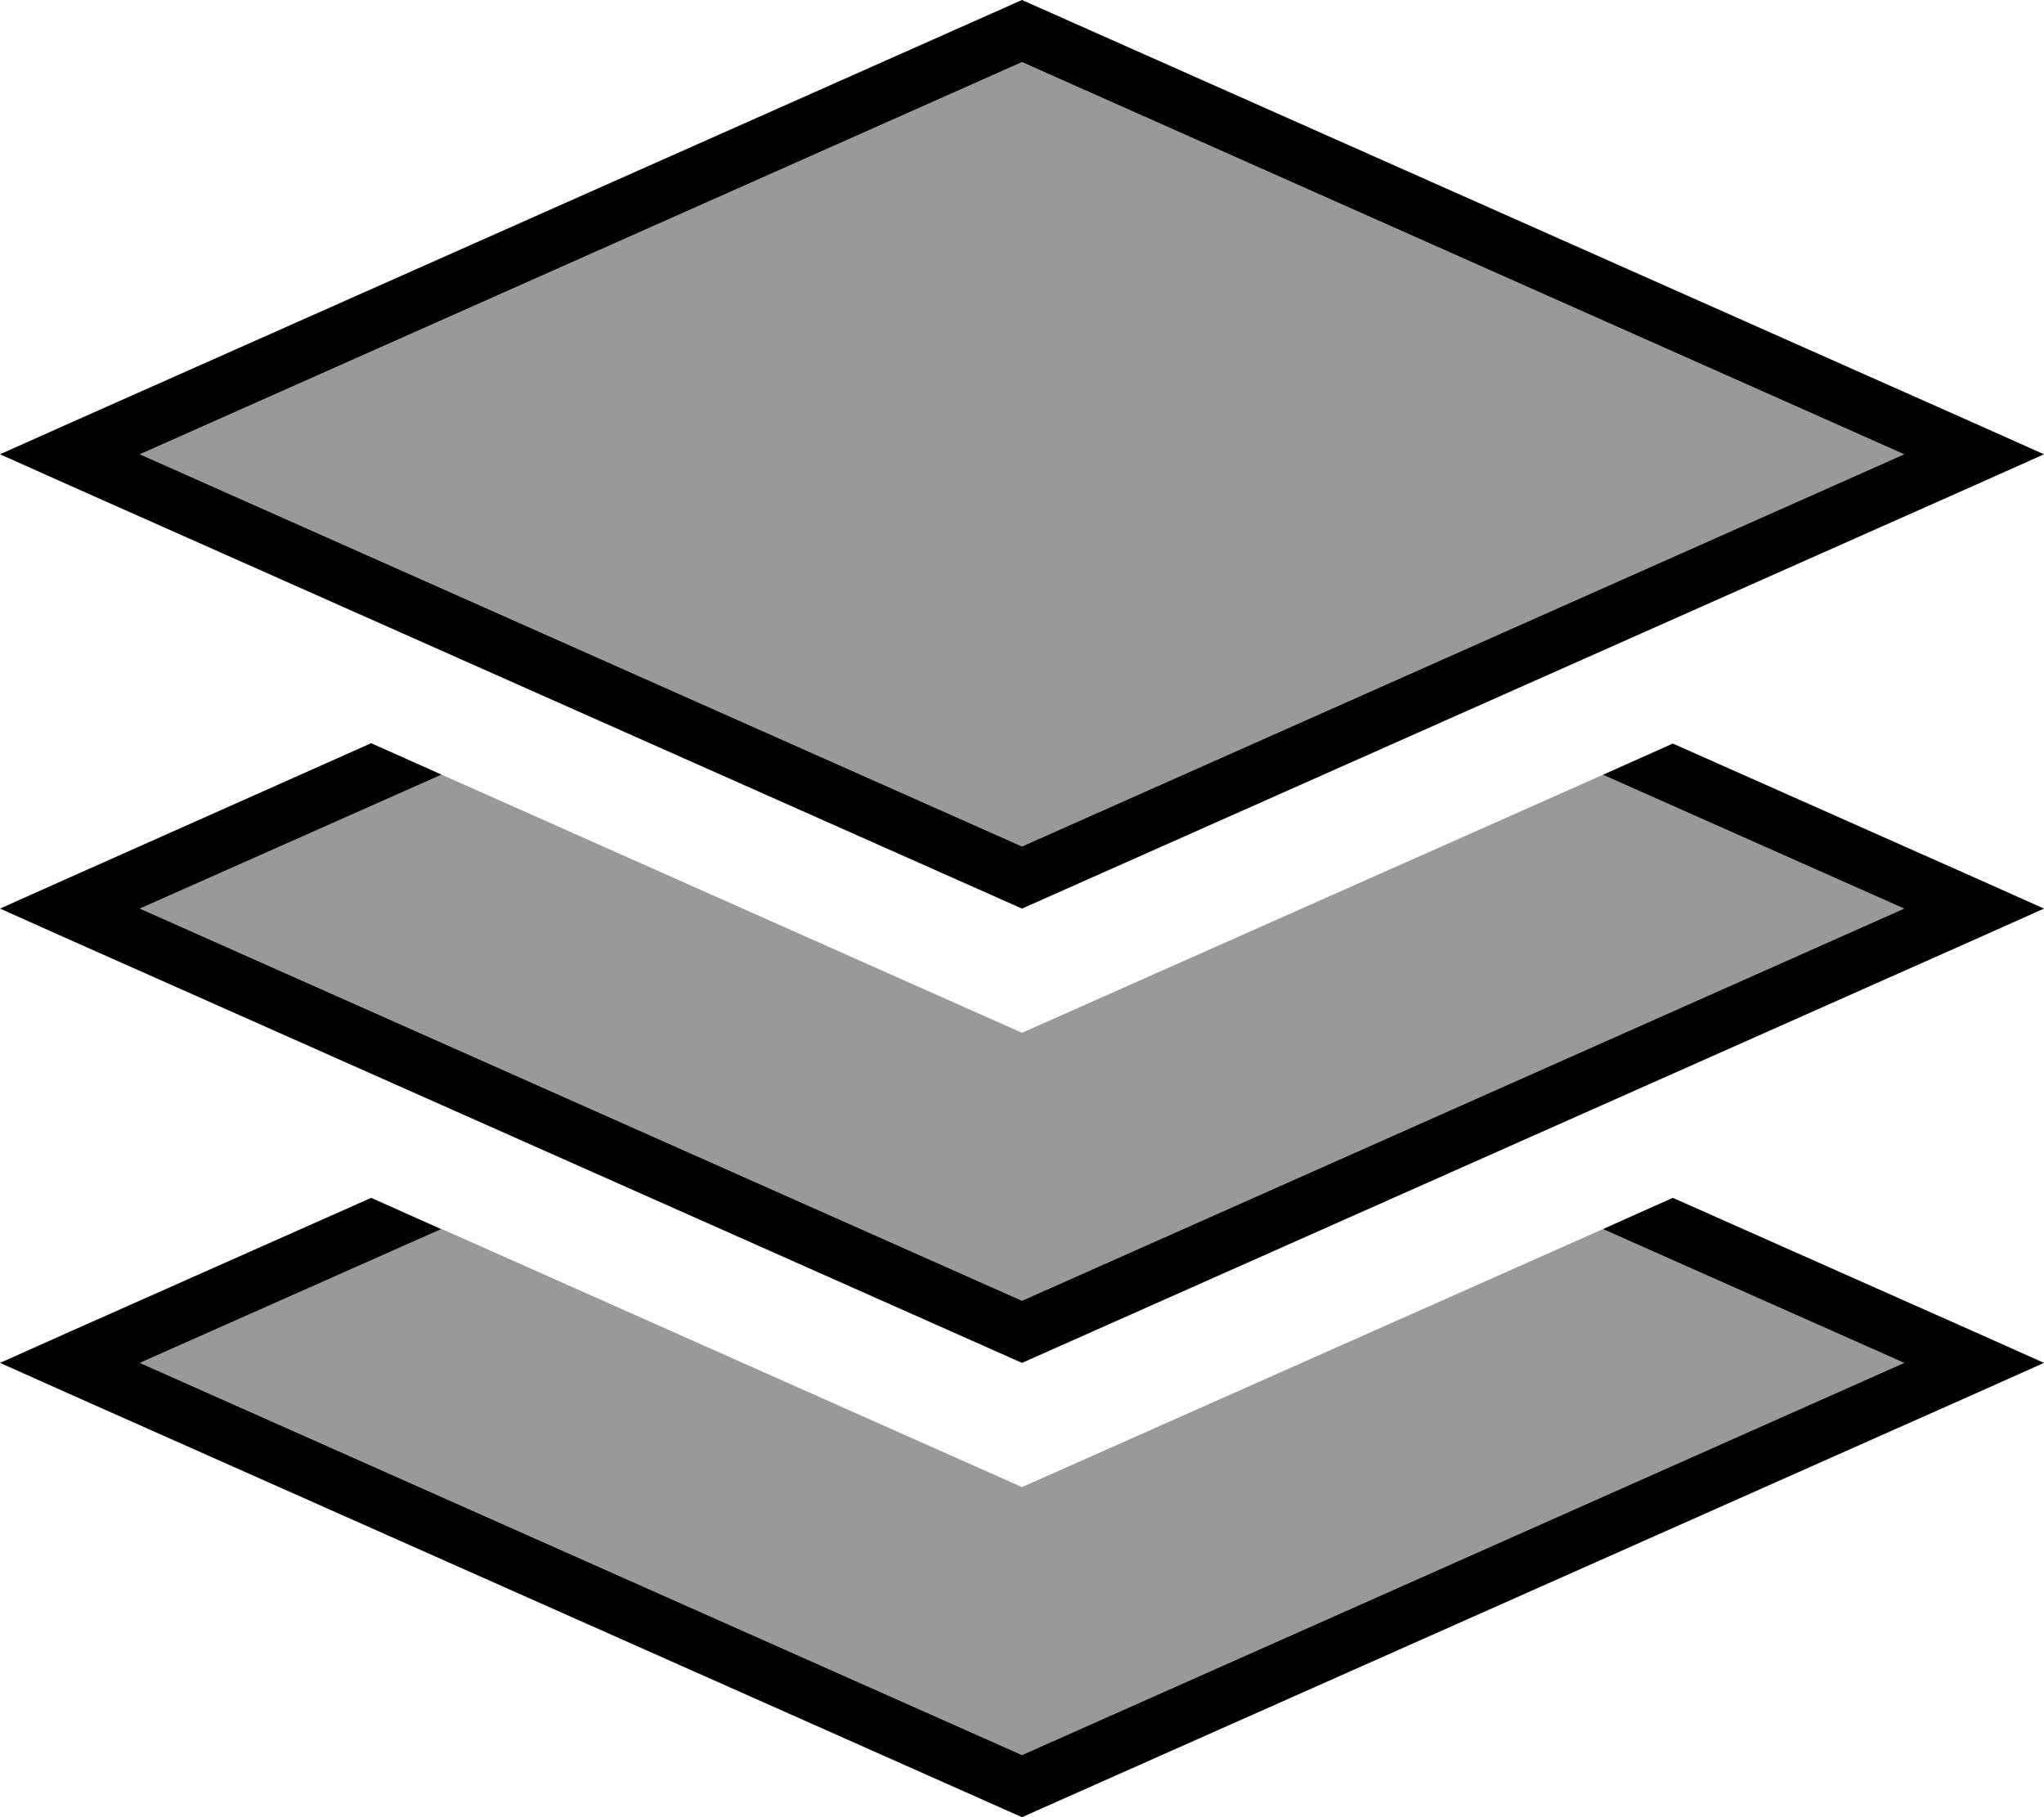 <svg xmlns="http://www.w3.org/2000/svg" viewBox="0 0 576 512"><defs><style>.fa-secondary{opacity:.4}</style></defs><path class="fa-secondary" d="M39.4 128L288 238.5 536.6 128 288 17.5 39.4 128zm0 128L288 366.5 536.6 256l-84.9-37.7C397.1 242.5 342.6 266.8 288 291c-54.6-24.3-109.1-48.5-163.7-72.8L39.4 256zm0 128L288 494.5 536.6 384l-84.9-37.7C397.1 370.5 342.6 394.8 288 419c-54.6-24.3-109.1-48.5-163.7-72.8L39.4 384z"/><path class="fa-primary" d="M288 238.5L39.4 128 288 17.5 536.6 128 288 238.5zM556.3 119.2L288 0 19.7 119.2 0 128l19.7 8.8L288 256 556.3 136.8 576 128l-19.7-8.8zm-432 99l-19.7-8.8L19.7 247.2 0 256l19.7 8.8L288 384 556.3 264.8 576 256l-19.7-8.8-84.9-37.7-19.7 8.8L536.6 256 288 366.5 39.4 256l84.9-37.7zM104.6 337.5L19.7 375.2 0 384l19.7 8.8L288 512 556.3 392.8 576 384l-19.7-8.8-84.9-37.7-19.7 8.8L536.6 384 288 494.5 39.4 384l84.9-37.7-19.7-8.8z"/></svg>